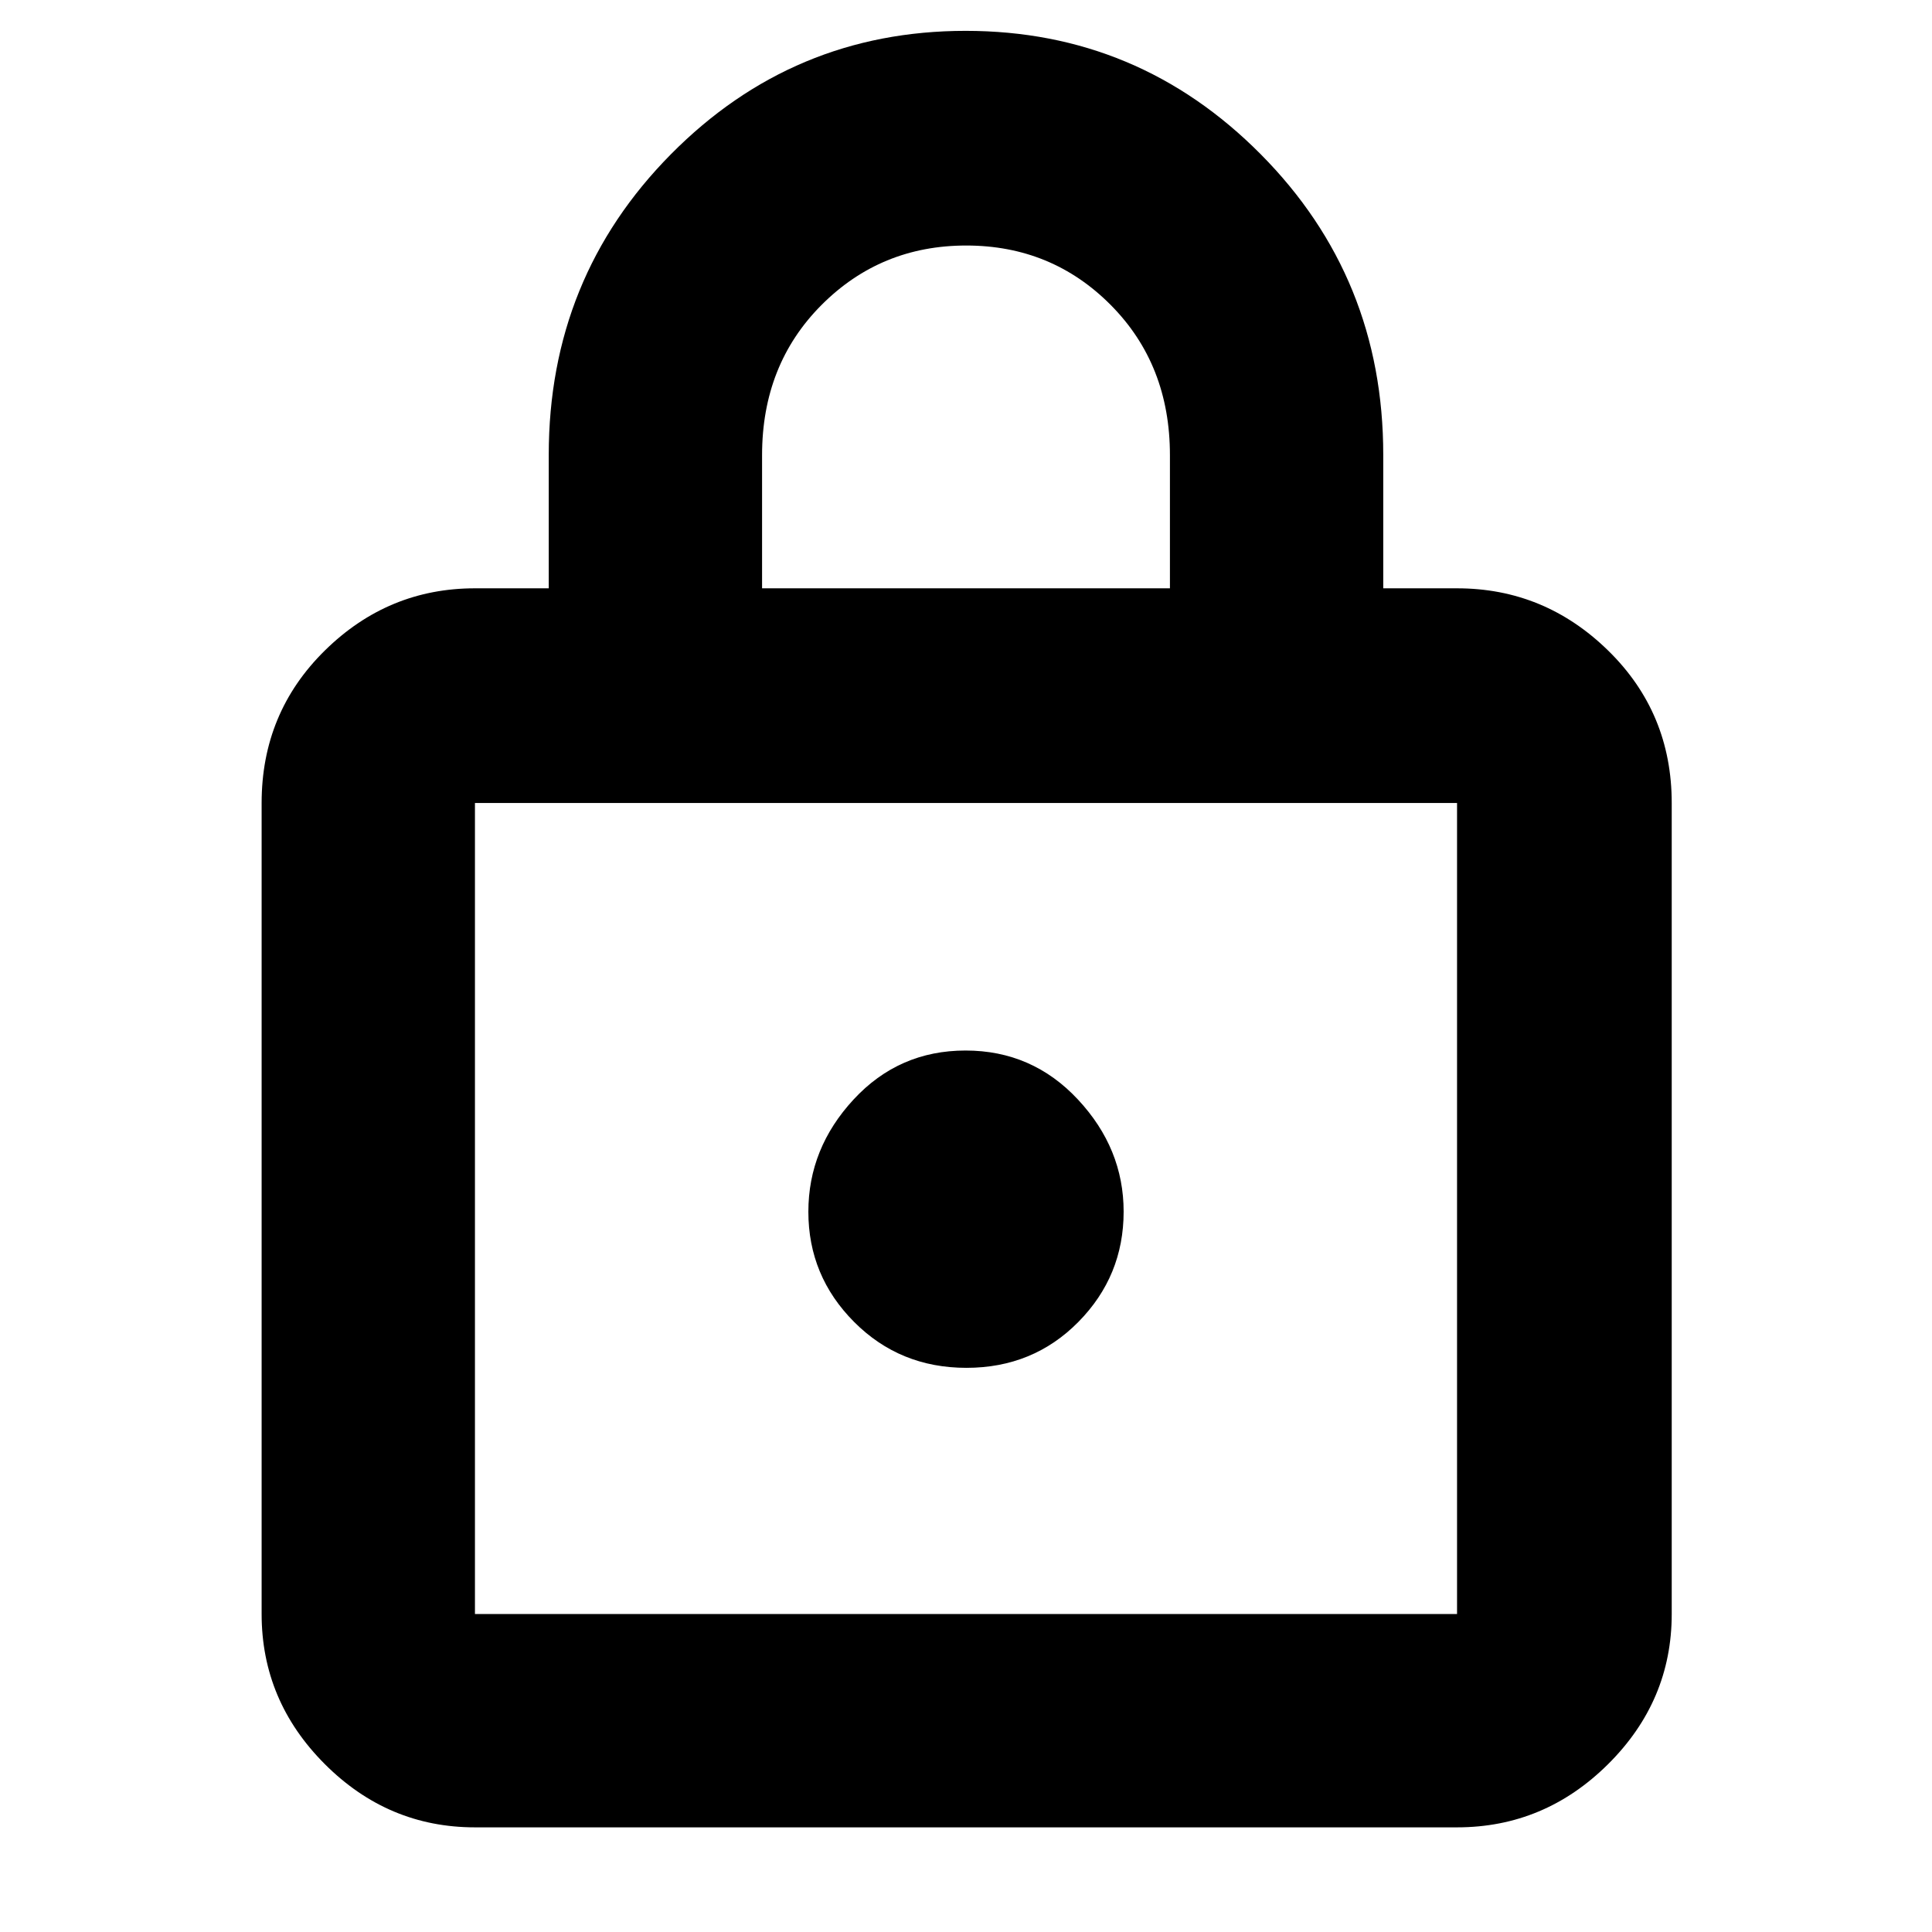 <svg xmlns="http://www.w3.org/2000/svg" height="40" viewBox="0 -960 960 960" width="40"><path d="M236-52q-43.18 0-74.59-31.41Q130-114.83 130-158v-403q0-44.85 31.41-75.76 31.41-30.91 74.59-30.91h36.67V-734q0-87.98 60.67-149.32 60.68-61.35 146.48-61.35 85.8 0 146.66 61.35 60.85 61.34 60.85 149.32v66.33H724q43.45 0 75.06 30.91T830.67-561v403q0 43.17-31.61 74.59Q767.45-52 724-52H236Zm0-106h488v-403H236v403Zm244.22-122.33q33.11 0 55.61-22.8t22.5-54.81q0-31.39-22.72-55.73Q512.9-438 479.78-438q-33.11 0-55.61 24.3-22.5 24.29-22.5 55.81 0 31.92 22.72 54.74 22.71 22.82 55.83 22.82ZM378.67-667.67h202.66v-66.18q0-44.93-29.35-74.54Q522.62-838 480.12-838q-42.51 0-71.98 29.61-29.47 29.61-29.47 74.54v66.18ZM236-158v-403 403Z"/></svg>